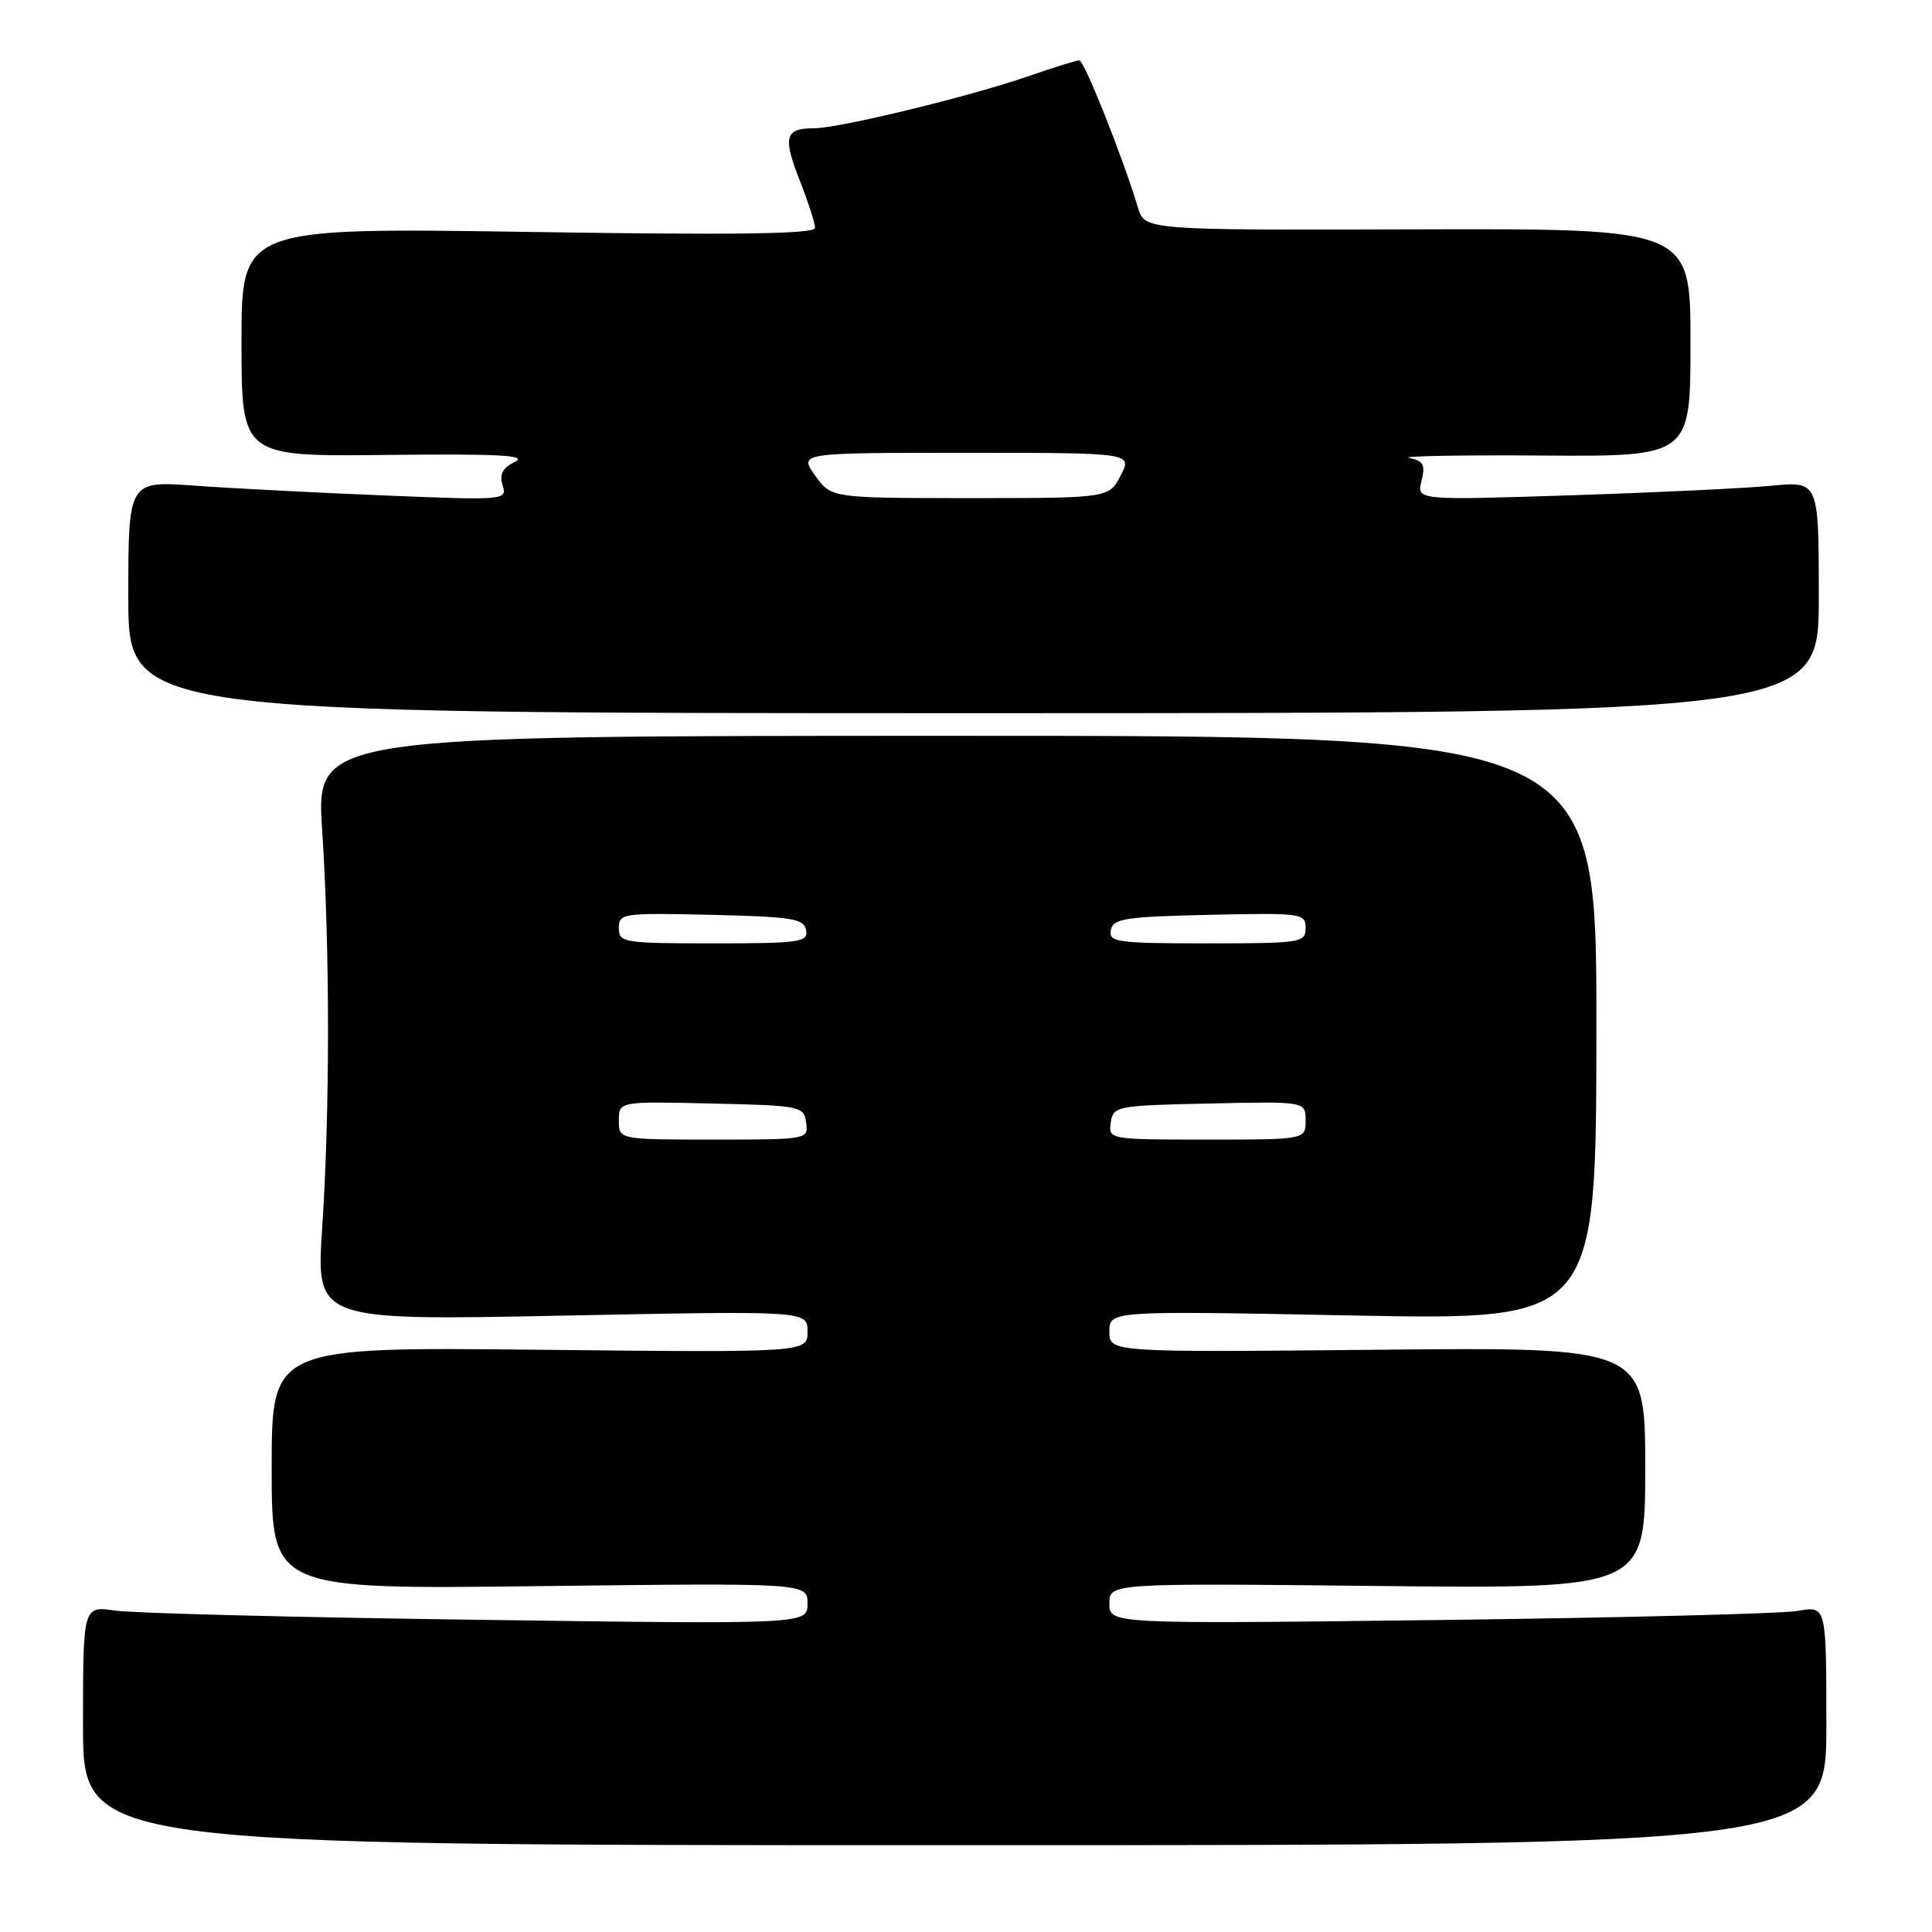 <?xml version="1.0" encoding="UTF-8" standalone="no"?>
<!DOCTYPE svg PUBLIC "-//W3C//DTD SVG 1.1//EN" "http://www.w3.org/Graphics/SVG/1.1/DTD/svg11.dtd" >
<svg xmlns="http://www.w3.org/2000/svg" xmlns:xlink="http://www.w3.org/1999/xlink" version="1.1" viewBox="0 0 256 256">
 <g >
 <path fill="currentColor"
d=" M 242.00 228.64 C 242.00 212.78 242.00 212.78 238.25 213.45 C 236.19 213.82 214.81 214.36 190.75 214.66 C 147.00 215.19 147.00 215.19 147.00 212.48 C 147.00 209.78 147.00 209.78 182.50 210.15 C 218.00 210.52 218.00 210.52 218.00 194.51 C 218.00 178.50 218.00 178.50 182.50 178.85 C 147.00 179.19 147.00 179.19 147.00 176.44 C 147.00 173.68 147.00 173.68 179.26 174.31 C 211.51 174.93 211.51 174.93 211.53 136.22 C 211.55 97.50 211.55 97.50 126.71 97.50 C 41.88 97.50 41.88 97.50 42.69 110.00 C 43.72 125.94 43.72 147.11 42.69 162.74 C 41.88 174.98 41.88 174.98 74.44 174.33 C 107.00 173.68 107.00 173.68 107.00 176.45 C 107.00 179.22 107.00 179.22 71.50 178.85 C 36.00 178.48 36.00 178.48 36.00 194.54 C 36.00 210.60 36.00 210.60 71.50 210.17 C 107.00 209.75 107.00 209.75 107.00 212.49 C 107.00 215.23 107.00 215.23 63.25 214.63 C 39.19 214.31 17.59 213.76 15.25 213.41 C 11.00 212.79 11.00 212.79 11.00 228.64 C 11.00 244.50 11.00 244.50 126.50 244.50 C 242.00 244.50 242.00 244.50 242.00 228.64 Z  M 241.00 79.13 C 241.00 63.76 241.00 63.76 234.75 64.36 C 231.31 64.70 219.32 65.27 208.10 65.63 C 187.71 66.29 187.71 66.29 188.36 63.72 C 188.89 61.59 188.61 61.06 186.75 60.68 C 185.51 60.43 193.39 60.29 204.25 60.36 C 224.00 60.50 224.00 60.50 224.00 45.39 C 224.00 30.29 224.00 30.29 187.84 30.39 C 151.68 30.50 151.68 30.50 150.78 27.50 C 148.77 20.81 143.67 8.00 143.01 8.00 C 142.63 8.00 139.66 8.92 136.41 10.05 C 128.59 12.77 111.20 17.00 107.81 17.00 C 104.00 17.00 103.70 18.16 105.99 23.96 C 107.09 26.77 108.00 29.58 108.00 30.19 C 108.00 31.01 97.71 31.16 70.00 30.73 C 32.00 30.16 32.00 30.16 32.00 45.33 C 32.00 60.50 32.00 60.50 51.25 60.28 C 66.09 60.12 69.98 60.32 68.23 61.19 C 66.58 62.01 66.14 62.86 66.60 64.32 C 67.22 66.28 66.92 66.30 50.87 65.65 C 41.87 65.28 30.56 64.70 25.75 64.35 C 17.00 63.72 17.00 63.72 17.00 79.11 C 17.00 94.50 17.00 94.50 129.00 94.50 C 241.00 94.50 241.00 94.50 241.00 79.13 Z  M 82.00 148.47 C 82.00 145.94 82.00 145.94 94.25 146.22 C 106.09 146.49 106.51 146.57 106.82 148.75 C 107.14 150.98 107.03 151.00 94.57 151.00 C 82.00 151.00 82.00 151.00 82.00 148.47 Z  M 147.18 148.75 C 147.49 146.57 147.89 146.49 160.25 146.22 C 173.00 145.94 173.00 145.94 173.00 148.47 C 173.00 151.00 173.00 151.00 159.93 151.00 C 146.95 151.00 146.86 150.98 147.18 148.75 Z  M 82.00 122.97 C 82.00 121.02 82.51 120.95 94.24 121.22 C 104.97 121.47 106.52 121.72 106.81 123.25 C 107.12 124.84 106.01 125.00 94.57 125.00 C 82.60 125.00 82.00 124.90 82.00 122.97 Z  M 147.19 123.25 C 147.48 121.71 149.06 121.47 160.26 121.22 C 172.49 120.95 173.00 121.02 173.00 122.97 C 173.00 124.91 172.40 125.00 159.93 125.00 C 148.01 125.00 146.88 124.84 147.19 123.25 Z  M 108.00 63.00 C 105.86 60.00 105.86 60.00 127.96 60.00 C 150.05 60.00 150.05 60.00 148.50 63.00 C 146.95 66.00 146.95 66.00 128.54 66.00 C 110.14 66.00 110.14 66.00 108.00 63.00 Z "/>
</g>
</svg>